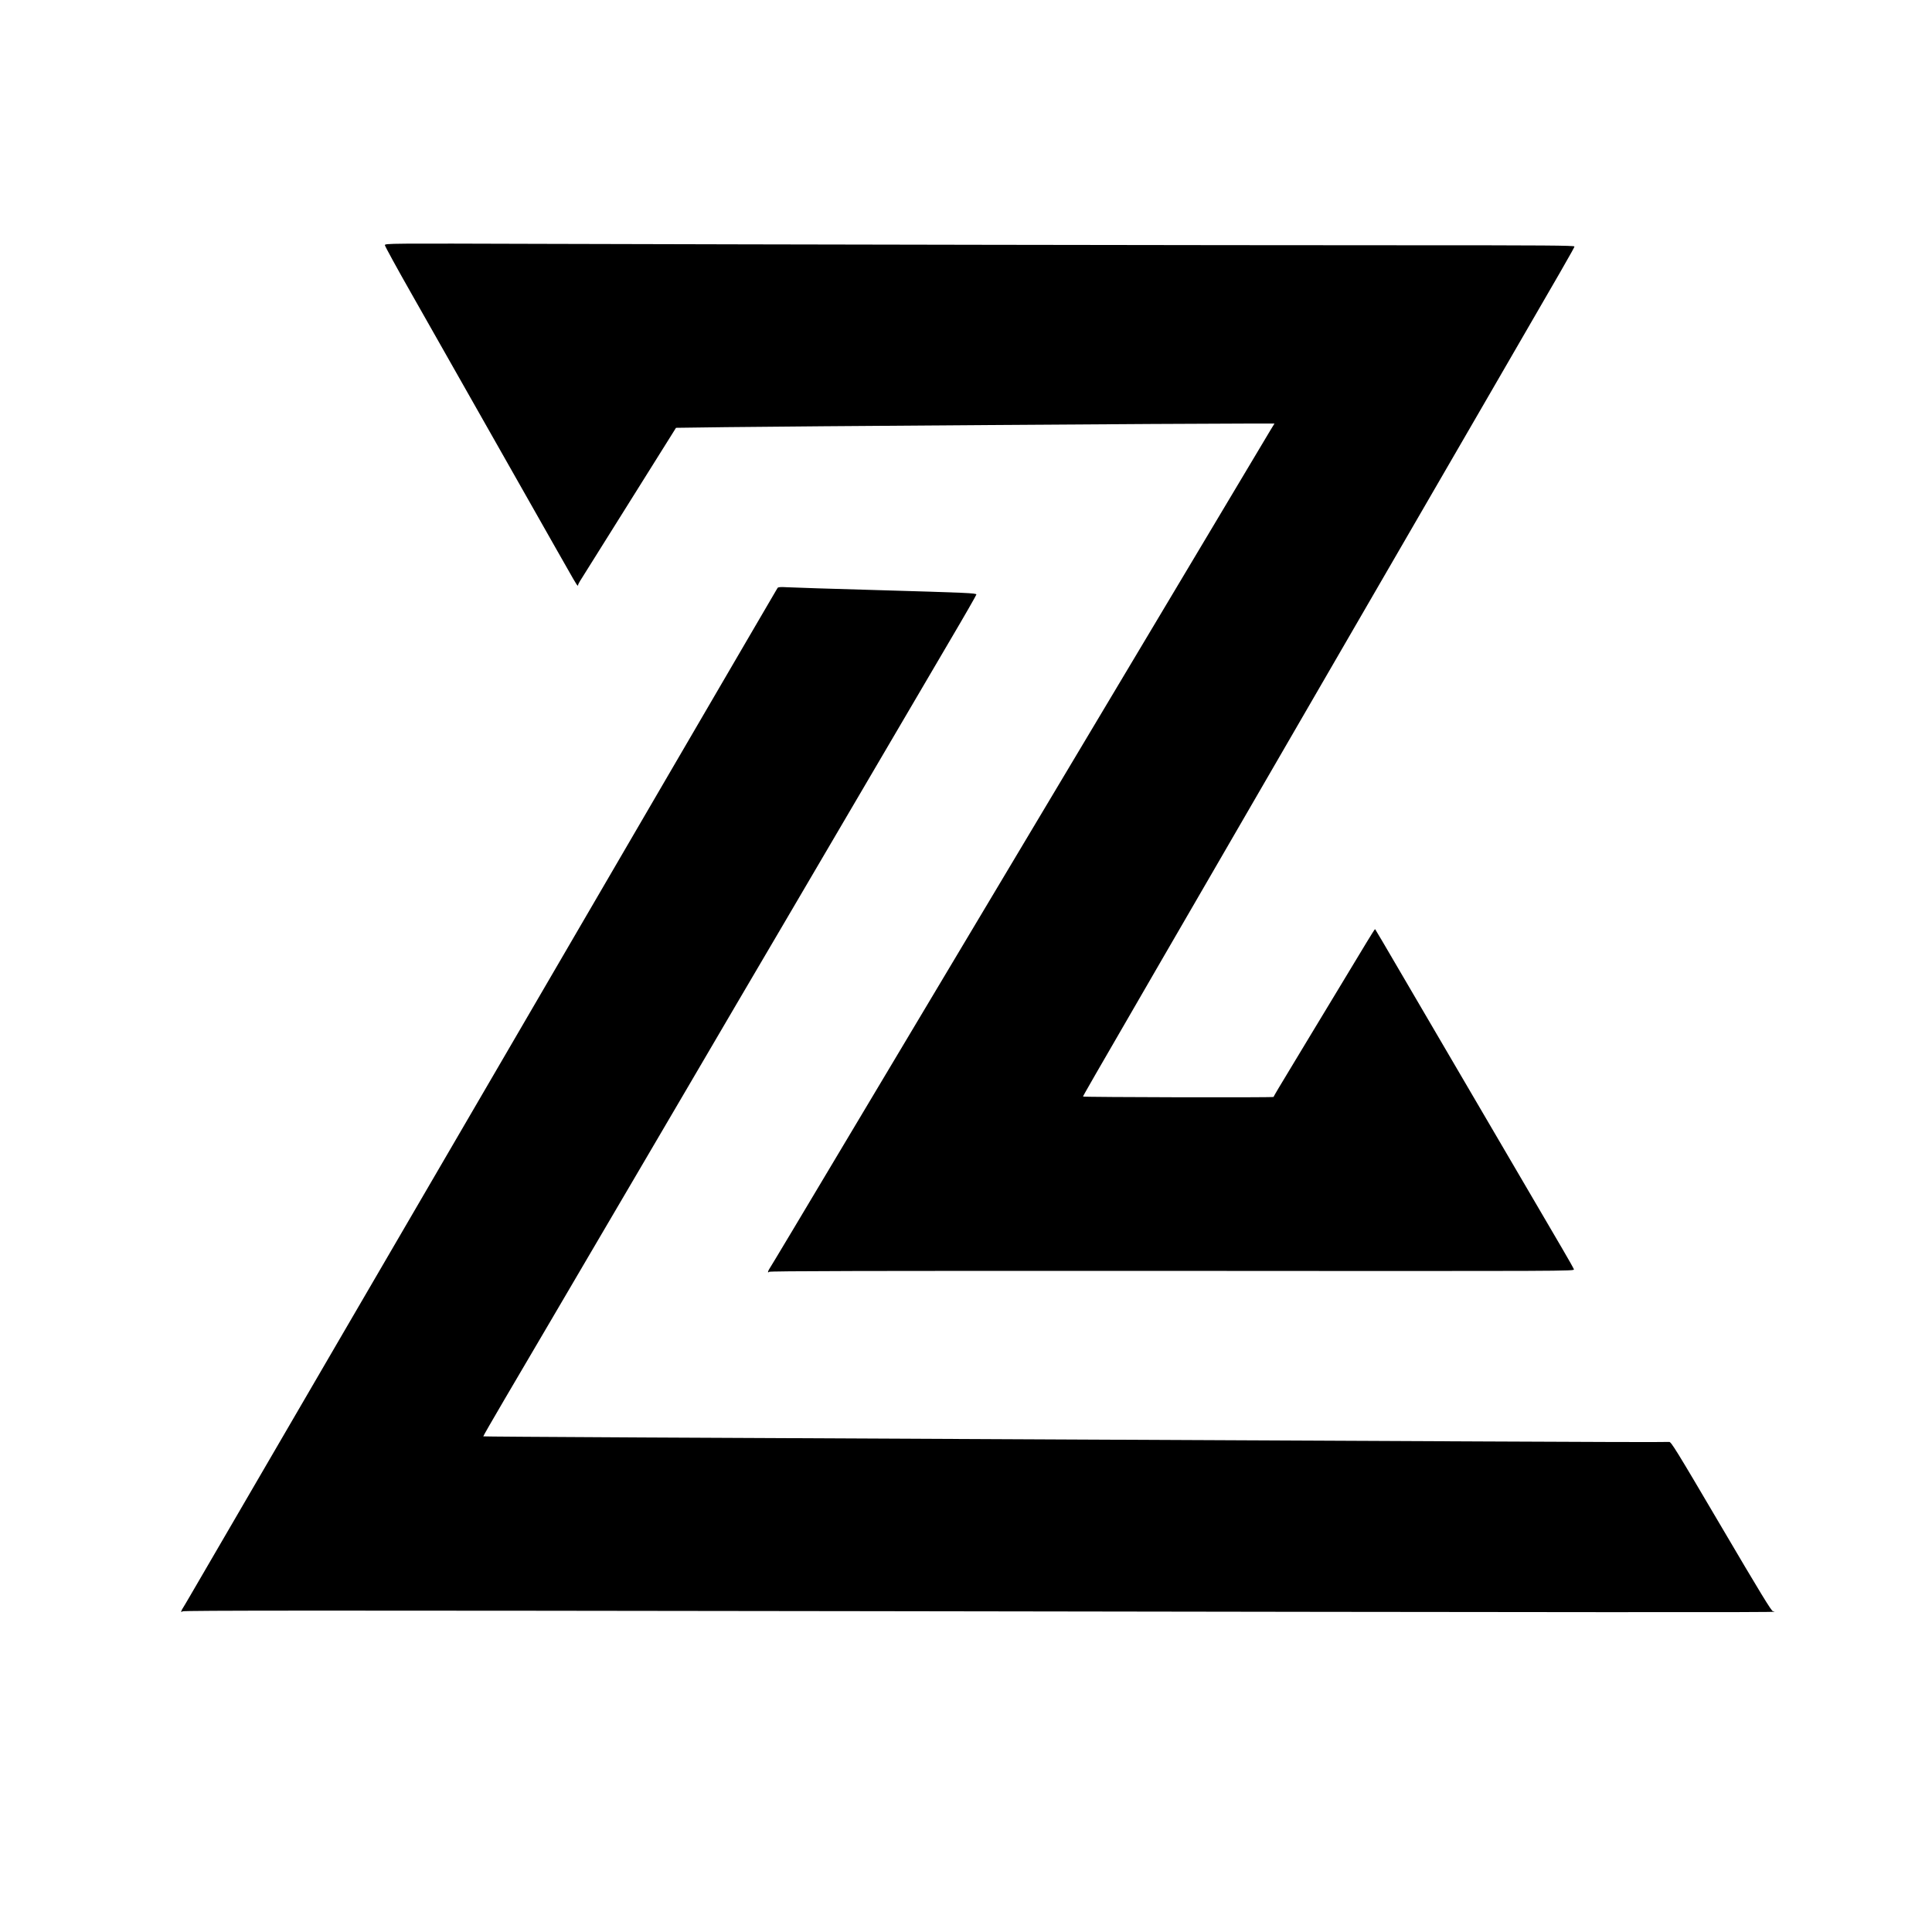 <?xml version="1.0" standalone="no"?>
<!DOCTYPE svg PUBLIC "-//W3C//DTD SVG 20010904//EN"
 "http://www.w3.org/TR/2001/REC-SVG-20010904/DTD/svg10.dtd">
<svg version="1.0" xmlns="http://www.w3.org/2000/svg"
 width="2048pt" height="2048pt" viewBox="0 0 2048 2048"
 preserveAspectRatio="xMidYMid meet">

<g transform="translate(0,2048) scale(0.1,-0.1)"
fill="#000000" stroke="none">
<path d="M4080 17881 c0 -10 130 -248 289 -527 245 -433 1098 -1938 1519
-2679 200 -353 224 -395 234 -401 5 -3 8 -2 6 3 -1 4 8 24 20 43 12 19 246
393 520 830 l498 795 529 7 c575 8 5006 39 5507 38 l308 0 -44 -72 c-24 -40
-367 -615 -763 -1278 -1788 -2993 -2880 -4822 -3679 -6160 -474 -795 -866
-1450 -871 -1455 -4 -6 -9 -17 -11 -25 -2 -10 0 -11 11 -2 11 9 1030 11 4275
10 4258 -3 4262 -3 4256 17 -4 11 -59 110 -124 220 -64 110 -171 292 -237 405
-453 774 -652 1114 -1001 1710 -785 1343 -743 1270 -747 1270 -2 0 -44 -66
-93 -147 -49 -82 -194 -321 -322 -533 -128 -212 -245 -405 -260 -430 -15 -25
-111 -184 -213 -353 -103 -169 -187 -311 -187 -315 0 -8 -2011 -3 -2019 4 -3
3 70 130 834 1449 191 330 412 710 490 845 148 256 318 549 985 1700 222 382
476 821 565 975 186 321 778 1342 1388 2395 852 1469 947 1635 947 1647 0 11
-330 13 -1742 13 -2029 0 -6836 8 -9215 15 -1616 5 -1653 5 -1653 -14z"/>
<path d="M8243 14248 c-4 -7 -12 -21 -18 -30 -5 -10 -141 -242 -301 -515 -160
-274 -522 -894 -804 -1378 -282 -484 -725 -1244 -985 -1690 -260 -445 -654
-1123 -877 -1505 -609 -1045 -1095 -1880 -1661 -2850 -1017 -1746 -1502 -2578
-1578 -2710 -43 -74 -82 -140 -86 -145 -4 -6 -9 -17 -11 -25 -3 -11 0 -11 12
-1 12 10 1456 10 7198 2 8136 -13 9669 -13 9676 -6 3 3 -3 5 -14 5 -15 0 -136
198 -549 900 -482 819 -532 900 -552 895 -12 -3 -899 -1 -1970 5 -1071 5
-2987 14 -4258 20 -3964 18 -6339 30 -6342 34 -2 2 101 180 228 397 340 579
638 1085 886 1509 121 206 342 583 492 838 149 254 393 669 541 922 149 253
392 668 541 923 150 254 370 629 489 832 936 1596 1075 1832 1773 3021 153
259 277 476 277 482 0 15 -99 19 -1060 47 -470 13 -896 27 -947 30 -68 4 -94
2 -100 -7z"/>
</g>
</svg>

